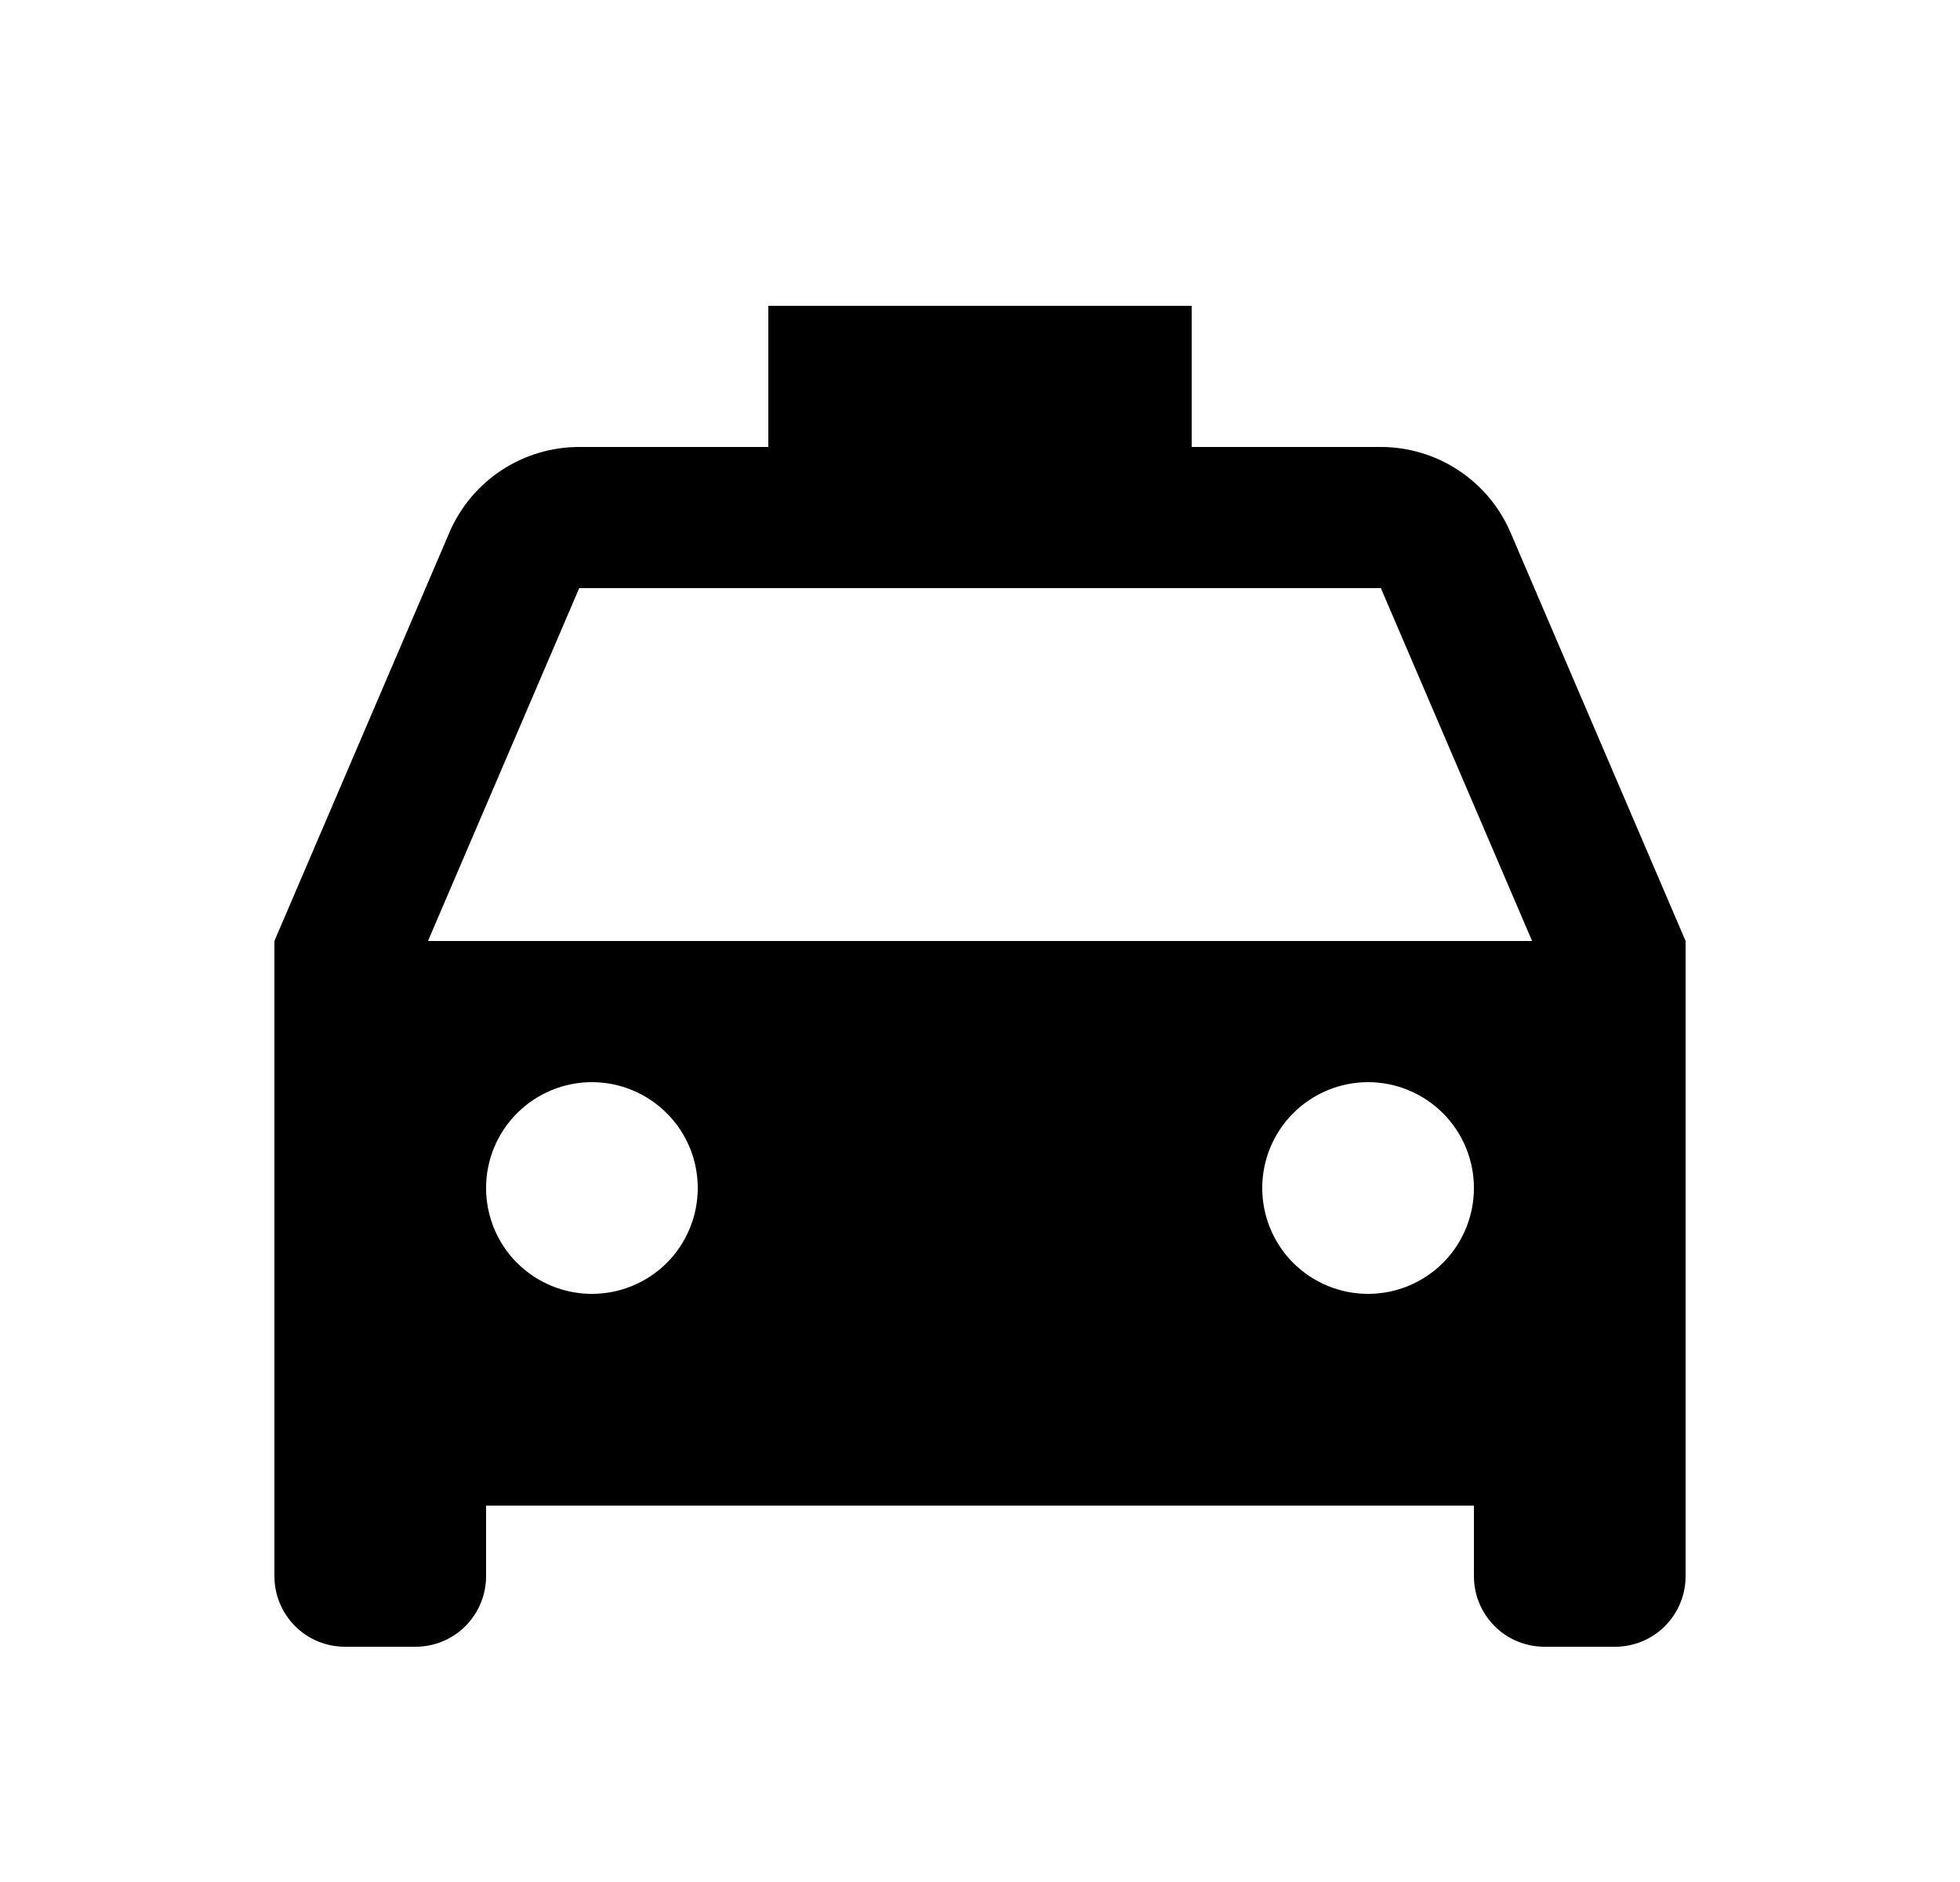 <svg width="25" height="24" viewBox="0 0 25 24" fill="none" xmlns="http://www.w3.org/2000/svg">
<path d="M21.5 12V20.1C21.5 20.339 21.405 20.568 21.236 20.737C21.068 20.906 20.839 21 20.6 21H19.7C19.461 21 19.232 20.906 19.064 20.737C18.895 20.568 18.8 20.339 18.8 20.1V19.2H6.2V20.1C6.2 20.339 6.105 20.568 5.936 20.737C5.768 20.906 5.539 21 5.3 21H4.4C4.161 21 3.932 20.906 3.764 20.737C3.595 20.568 3.5 20.339 3.5 20.1V12L5.732 6.791C5.871 6.467 6.102 6.191 6.396 5.997C6.691 5.803 7.035 5.7 7.388 5.7H9.8V3.9H15.2V5.7H17.613C17.965 5.7 18.31 5.804 18.604 5.998C18.898 6.192 19.128 6.467 19.267 6.791L21.5 12ZM5.458 12H19.542L17.613 7.5H7.388L5.459 12H5.458ZM7.55 16.5C7.908 16.5 8.251 16.358 8.505 16.105C8.758 15.852 8.9 15.508 8.9 15.15C8.9 14.792 8.758 14.449 8.505 14.196C8.251 13.943 7.908 13.8 7.55 13.8C7.192 13.8 6.849 13.943 6.595 14.196C6.342 14.449 6.2 14.792 6.2 15.15C6.2 15.508 6.342 15.852 6.595 16.105C6.849 16.358 7.192 16.5 7.55 16.5ZM17.45 16.5C17.808 16.5 18.151 16.358 18.405 16.105C18.658 15.852 18.8 15.508 18.8 15.15C18.8 14.792 18.658 14.449 18.405 14.196C18.151 13.943 17.808 13.8 17.45 13.8C17.092 13.8 16.749 13.943 16.495 14.196C16.242 14.449 16.1 14.792 16.1 15.15C16.1 15.508 16.242 15.852 16.495 16.105C16.749 16.358 17.092 16.5 17.45 16.5Z" fill="#0A0D14" style="fill:#0A0D14;fill:color(display-p3 0.039 0.051 0.078);fill-opacity:1;"/>
</svg>
